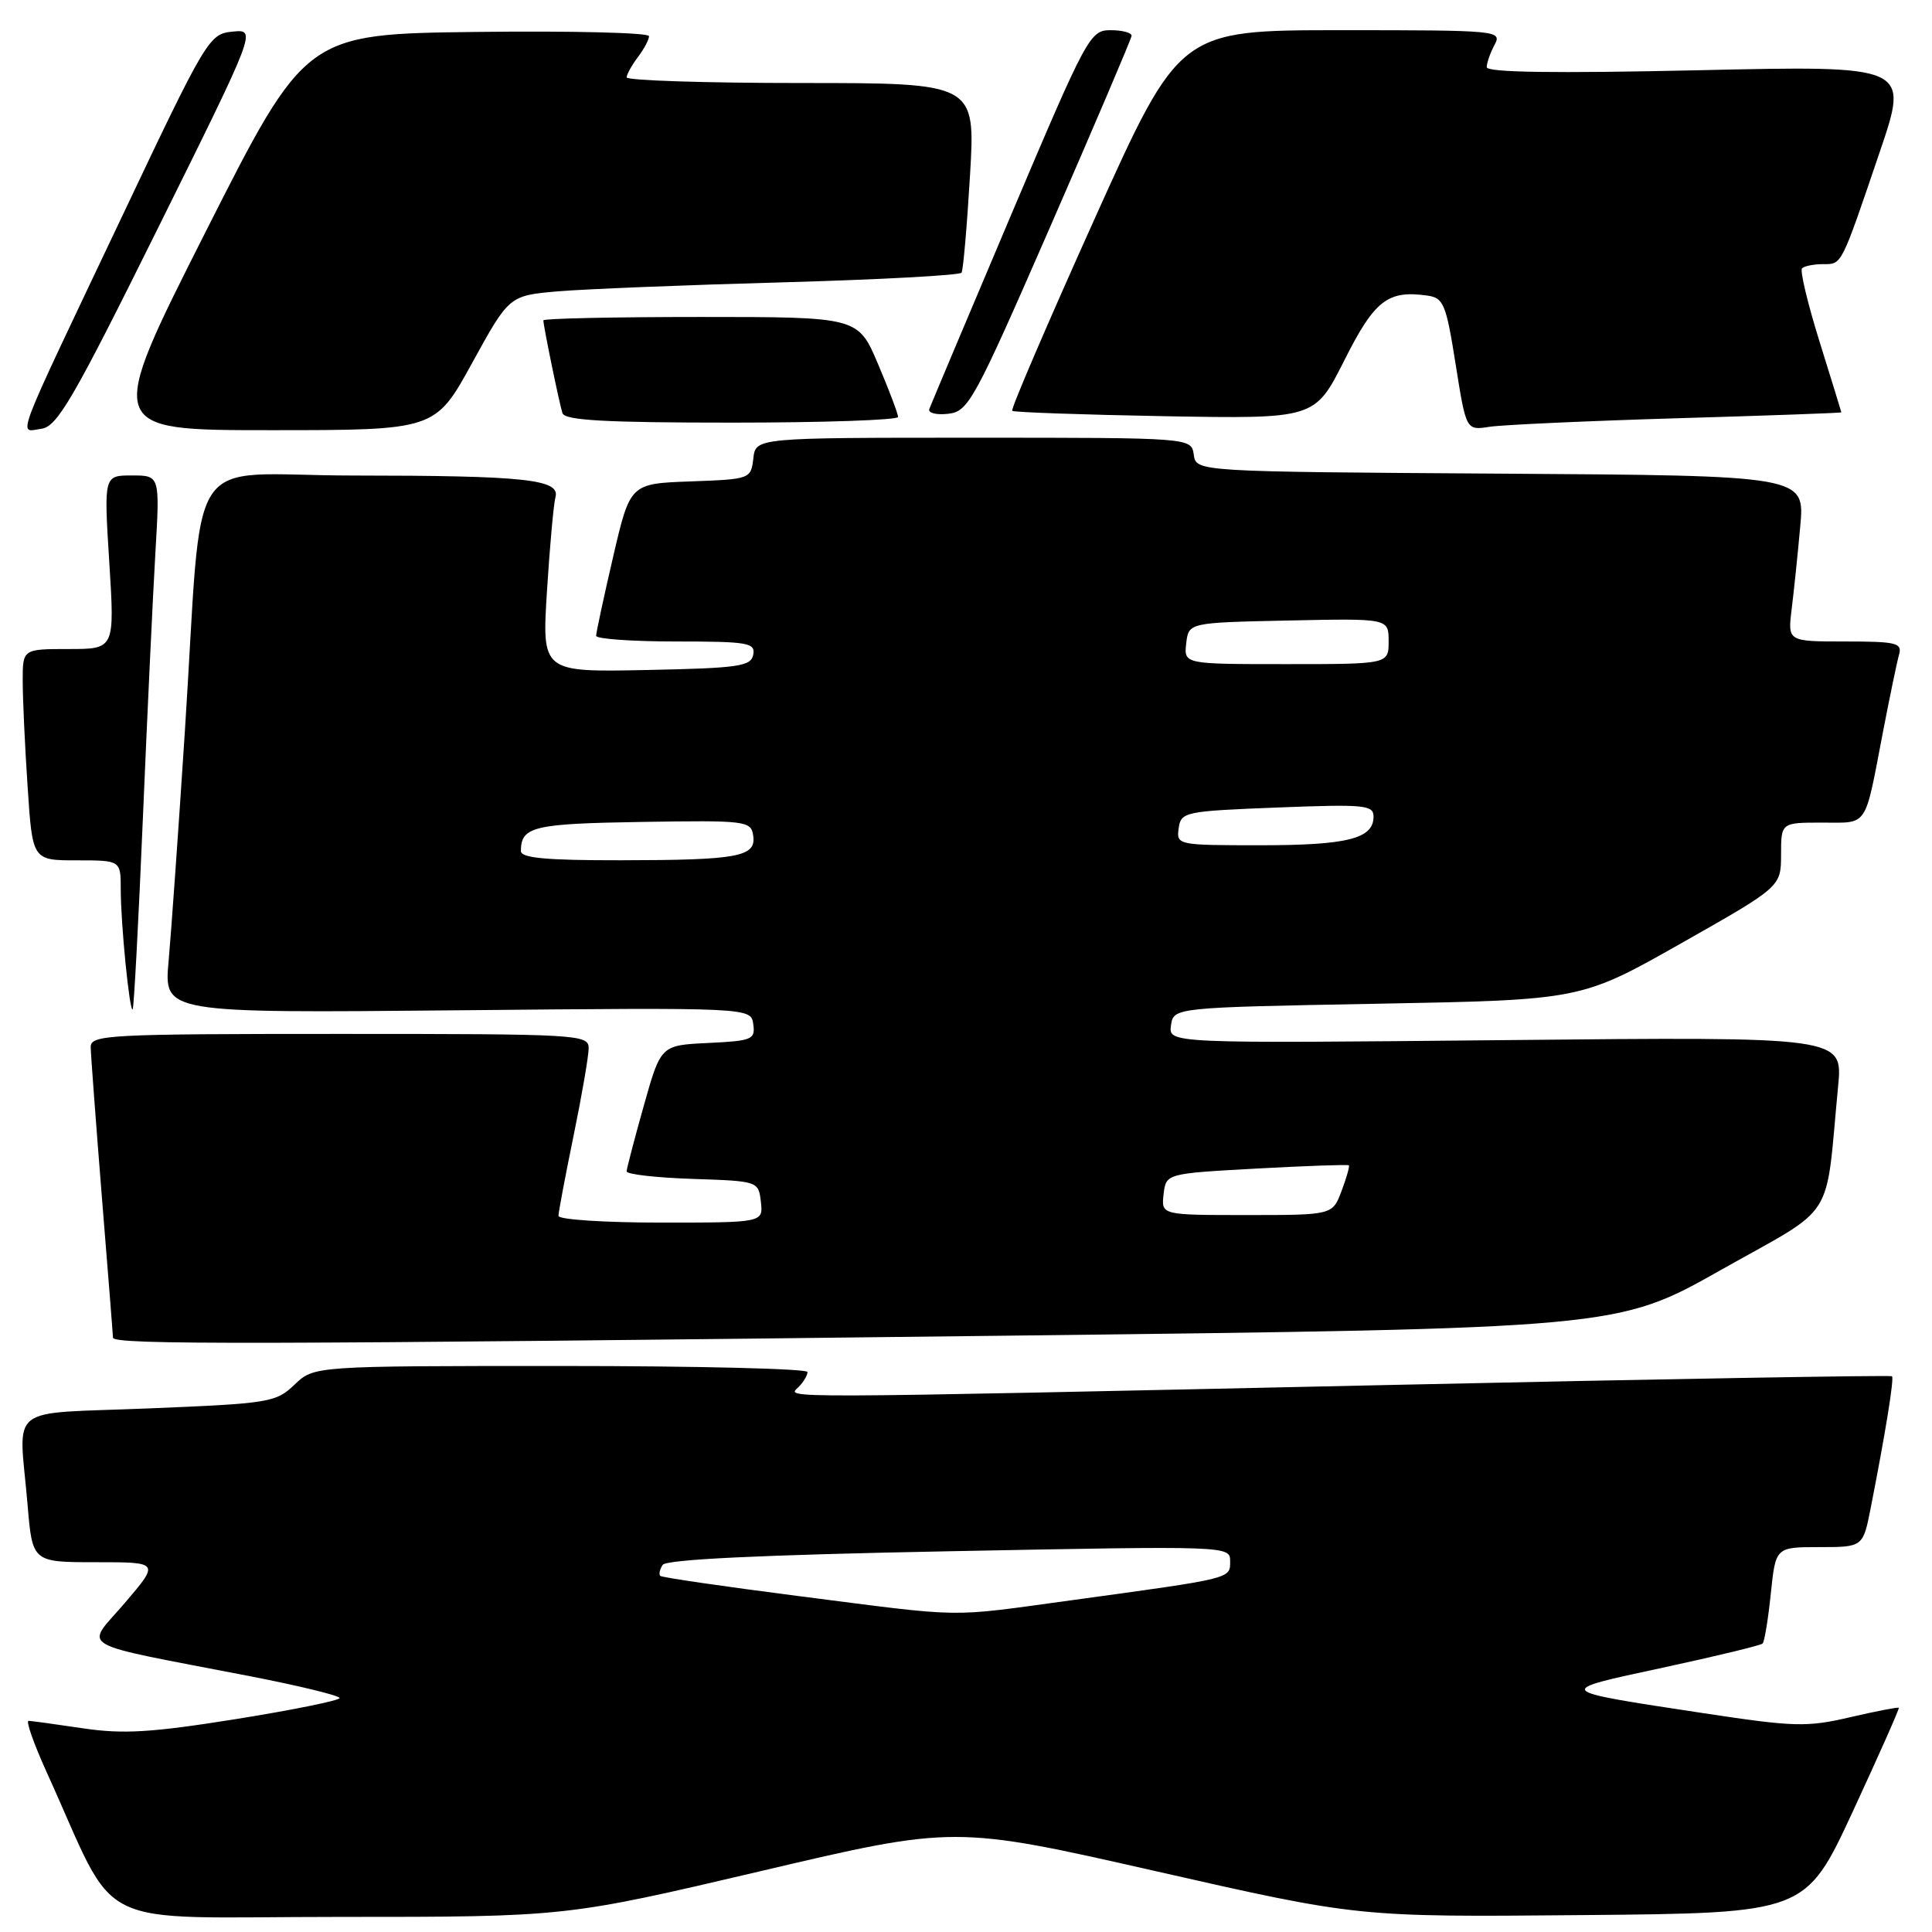 <?xml version="1.0" encoding="UTF-8" standalone="no"?>
<!DOCTYPE svg PUBLIC "-//W3C//DTD SVG 1.1//EN" "http://www.w3.org/Graphics/SVG/1.1/DTD/svg11.dtd" >
<svg xmlns="http://www.w3.org/2000/svg" xmlns:xlink="http://www.w3.org/1999/xlink" version="1.1" viewBox="0 0 256 256">
 <g >
 <path fill="currentColor"
d=" M 100.73 247.95 C 126.49 241.89 126.49 241.89 153.23 247.96 C 179.97 254.03 179.97 254.03 209.61 253.76 C 239.26 253.50 239.26 253.50 245.52 240.00 C 248.96 232.57 251.70 226.41 251.60 226.29 C 251.50 226.18 248.60 226.74 245.15 227.54 C 239.42 228.88 237.76 228.83 225.69 227.00 C 205.73 223.97 205.85 224.09 220.31 220.98 C 227.35 219.46 233.31 218.02 233.55 217.78 C 233.80 217.54 234.29 214.56 234.64 211.17 C 235.28 205.00 235.28 205.00 241.07 205.00 C 246.86 205.00 246.86 205.00 247.89 199.75 C 249.83 189.89 251.00 182.66 250.70 182.36 C 250.54 182.20 220.50 182.72 183.95 183.52 C 101.25 185.32 104.29 185.31 105.80 183.80 C 106.46 183.14 107.00 182.24 107.00 181.80 C 107.00 181.36 92.29 181.00 74.30 181.00 C 41.61 181.00 41.61 181.00 39.03 183.47 C 36.57 185.83 35.70 185.97 19.73 186.62 C 0.54 187.41 2.51 185.85 3.65 199.35 C 4.29 207.00 4.29 207.00 12.72 207.00 C 21.15 207.00 21.15 207.00 16.53 212.41 C 11.26 218.58 9.42 217.51 33.25 222.13 C 39.71 223.39 45.00 224.68 45.00 225.00 C 45.00 225.32 38.81 226.58 31.25 227.79 C 20.04 229.58 16.30 229.80 11.00 229.01 C 7.42 228.48 4.18 228.03 3.79 228.02 C 3.40 228.01 4.47 231.04 6.15 234.75 C 15.96 256.30 11.32 254.00 44.94 254.00 C 74.97 254.00 74.97 254.00 100.73 247.95 Z  M 132.90 176.99 C 214.30 176.03 214.30 176.03 228.06 168.26 C 243.51 159.55 241.81 162.22 243.56 143.93 C 244.19 137.37 244.19 137.37 199.51 137.82 C 154.83 138.26 154.83 138.26 155.16 135.88 C 155.50 133.50 155.50 133.50 182.50 133.00 C 209.50 132.50 209.50 132.50 222.75 125.00 C 235.99 117.50 235.99 117.50 236.00 113.25 C 236.00 109.00 236.00 109.00 241.43 109.00 C 247.62 109.00 247.03 109.87 249.50 97.00 C 250.40 92.33 251.36 87.71 251.63 86.75 C 252.08 85.19 251.30 85.00 244.51 85.00 C 236.88 85.00 236.88 85.00 237.40 80.75 C 237.69 78.41 238.21 73.47 238.54 69.76 C 239.16 63.02 239.16 63.02 198.83 62.76 C 158.50 62.50 158.50 62.50 158.18 60.25 C 157.86 58.00 157.86 58.00 129.00 58.00 C 100.13 58.00 100.13 58.00 99.82 60.75 C 99.50 63.47 99.40 63.50 91.50 63.79 C 83.50 64.08 83.50 64.08 81.24 73.79 C 80.00 79.13 78.99 83.84 78.99 84.25 C 79.00 84.66 83.76 85.00 89.57 85.00 C 99.10 85.00 100.11 85.17 99.81 86.75 C 99.51 88.30 97.89 88.53 85.64 88.78 C 71.80 89.06 71.80 89.06 72.48 78.28 C 72.85 72.35 73.36 66.77 73.60 65.88 C 74.26 63.52 69.61 63.02 46.82 63.01 C 24.01 63.00 26.99 58.46 24.49 97.00 C 23.65 109.93 22.68 123.59 22.34 127.37 C 21.72 134.24 21.72 134.24 60.61 133.87 C 99.50 133.50 99.50 133.50 99.81 135.70 C 100.10 137.74 99.67 137.92 93.84 138.20 C 87.56 138.50 87.56 138.50 85.31 146.50 C 84.07 150.90 83.05 154.82 83.03 155.21 C 83.01 155.60 86.94 156.05 91.75 156.21 C 100.47 156.50 100.50 156.51 100.82 159.25 C 101.13 162.00 101.13 162.00 87.57 162.00 C 80.10 162.00 74.00 161.60 74.00 161.11 C 74.00 160.62 74.90 155.85 76.00 150.50 C 77.10 145.15 78.00 139.93 78.00 138.89 C 78.00 137.07 76.69 137.00 45.00 137.00 C 14.23 137.00 12.00 137.12 12.02 138.75 C 12.03 139.71 12.70 148.60 13.49 158.50 C 14.29 168.40 14.96 176.84 14.97 177.25 C 15.01 178.21 33.31 178.17 132.90 176.99 Z  M 18.93 108.48 C 19.51 94.74 20.26 78.89 20.59 73.25 C 21.19 63.00 21.19 63.00 17.48 63.00 C 13.76 63.00 13.76 63.00 14.48 74.50 C 15.20 86.00 15.20 86.00 9.10 86.00 C 3.00 86.00 3.00 86.00 3.01 90.25 C 3.01 92.59 3.30 98.89 3.66 104.25 C 4.30 114.00 4.30 114.00 10.15 114.00 C 16.00 114.00 16.00 114.00 16.00 117.85 C 16.00 122.44 17.17 134.17 17.58 133.75 C 17.74 133.59 18.35 122.22 18.93 108.48 Z  M 20.95 30.19 C 34.00 3.87 34.00 3.87 30.82 4.19 C 27.70 4.49 27.38 5.03 16.02 29.00 C 1.56 59.47 2.42 57.21 5.46 56.82 C 7.58 56.54 9.64 53.01 20.95 30.19 Z  M 62.57 48.08 C 67.47 39.16 67.47 39.16 73.98 38.60 C 77.57 38.30 90.97 37.76 103.76 37.41 C 116.56 37.05 127.20 36.48 127.41 36.13 C 127.63 35.78 128.13 29.99 128.53 23.25 C 129.26 11.00 129.26 11.00 106.13 11.00 C 93.41 11.00 83.01 10.66 83.03 10.25 C 83.05 9.84 83.72 8.63 84.53 7.56 C 85.34 6.49 86.00 5.25 86.00 4.79 C 86.00 4.33 75.76 4.08 63.25 4.23 C 40.50 4.50 40.50 4.50 27.23 30.75 C 13.97 57.00 13.97 57.00 35.82 57.00 C 57.67 57.00 57.67 57.00 62.57 48.08 Z  M 222.25 55.42 C 234.21 55.07 243.99 54.72 243.99 54.64 C 243.98 54.56 242.69 50.36 241.11 45.30 C 239.53 40.24 238.48 35.85 238.78 35.55 C 239.09 35.25 240.34 35.00 241.56 35.00 C 244.09 35.00 243.90 35.38 249.09 20.09 C 252.97 8.68 252.97 8.68 224.99 9.31 C 206.01 9.73 197.00 9.60 197.00 8.90 C 197.00 8.33 197.47 7.00 198.04 5.93 C 199.04 4.05 198.52 4.00 177.69 4.00 C 156.30 4.00 156.30 4.00 145.02 29.04 C 138.82 42.81 133.91 54.24 134.12 54.44 C 134.33 54.63 143.44 54.95 154.36 55.15 C 174.22 55.50 174.22 55.50 178.12 47.77 C 182.13 39.78 183.88 38.42 189.15 39.17 C 191.28 39.47 191.62 40.30 192.88 48.27 C 194.27 57.04 194.27 57.04 197.38 56.55 C 199.10 56.29 210.29 55.78 222.25 55.42 Z  M 119.00 55.25 C 119.00 54.84 117.81 51.69 116.35 48.25 C 113.70 42.00 113.70 42.00 92.85 42.00 C 81.38 42.00 72.00 42.20 72.00 42.45 C 72.00 43.20 74.10 53.41 74.53 54.75 C 74.84 55.70 80.22 56.00 96.97 56.00 C 109.09 56.00 119.00 55.66 119.00 55.25 Z  M 139.18 30.00 C 145.06 16.52 149.90 5.16 149.94 4.75 C 149.97 4.34 148.73 4.00 147.17 4.00 C 144.43 4.00 144.04 4.73 133.92 28.61 C 128.19 42.14 123.34 53.65 123.14 54.19 C 122.94 54.72 124.06 55.01 125.63 54.83 C 128.33 54.52 129.04 53.22 139.18 30.00 Z  M 105.68 211.47 C 95.87 210.21 87.69 209.02 87.48 208.81 C 87.28 208.61 87.42 207.95 87.80 207.36 C 88.27 206.63 100.83 206.03 125.75 205.55 C 162.84 204.83 163.00 204.83 163.00 206.87 C 163.00 209.21 163.38 209.11 142.06 212.03 C 125.27 214.32 128.31 214.37 105.68 211.47 Z  M 154.18 158.25 C 154.50 155.50 154.50 155.50 166.50 154.84 C 173.10 154.48 178.60 154.29 178.73 154.41 C 178.86 154.53 178.42 156.06 177.76 157.82 C 176.56 161.00 176.56 161.00 165.21 161.00 C 153.87 161.00 153.87 161.00 154.18 158.25 Z  M 69.02 112.75 C 69.05 109.52 70.66 109.14 85.02 108.91 C 98.89 108.69 99.51 108.77 99.80 110.71 C 100.22 113.53 97.88 113.97 82.25 113.99 C 72.30 114.00 69.00 113.69 69.02 112.75 Z  M 156.18 109.75 C 156.49 107.58 156.96 107.48 169.25 107.00 C 180.83 106.55 182.00 106.66 182.00 108.21 C 182.00 111.13 178.55 112.00 167.00 112.00 C 156.02 112.00 155.87 111.97 156.18 109.75 Z  M 157.18 85.25 C 157.50 82.50 157.50 82.50 170.75 82.22 C 184.00 81.94 184.00 81.94 184.00 84.97 C 184.00 88.00 184.00 88.00 170.43 88.00 C 156.87 88.00 156.87 88.00 157.18 85.25 Z "/>
</g>
</svg>